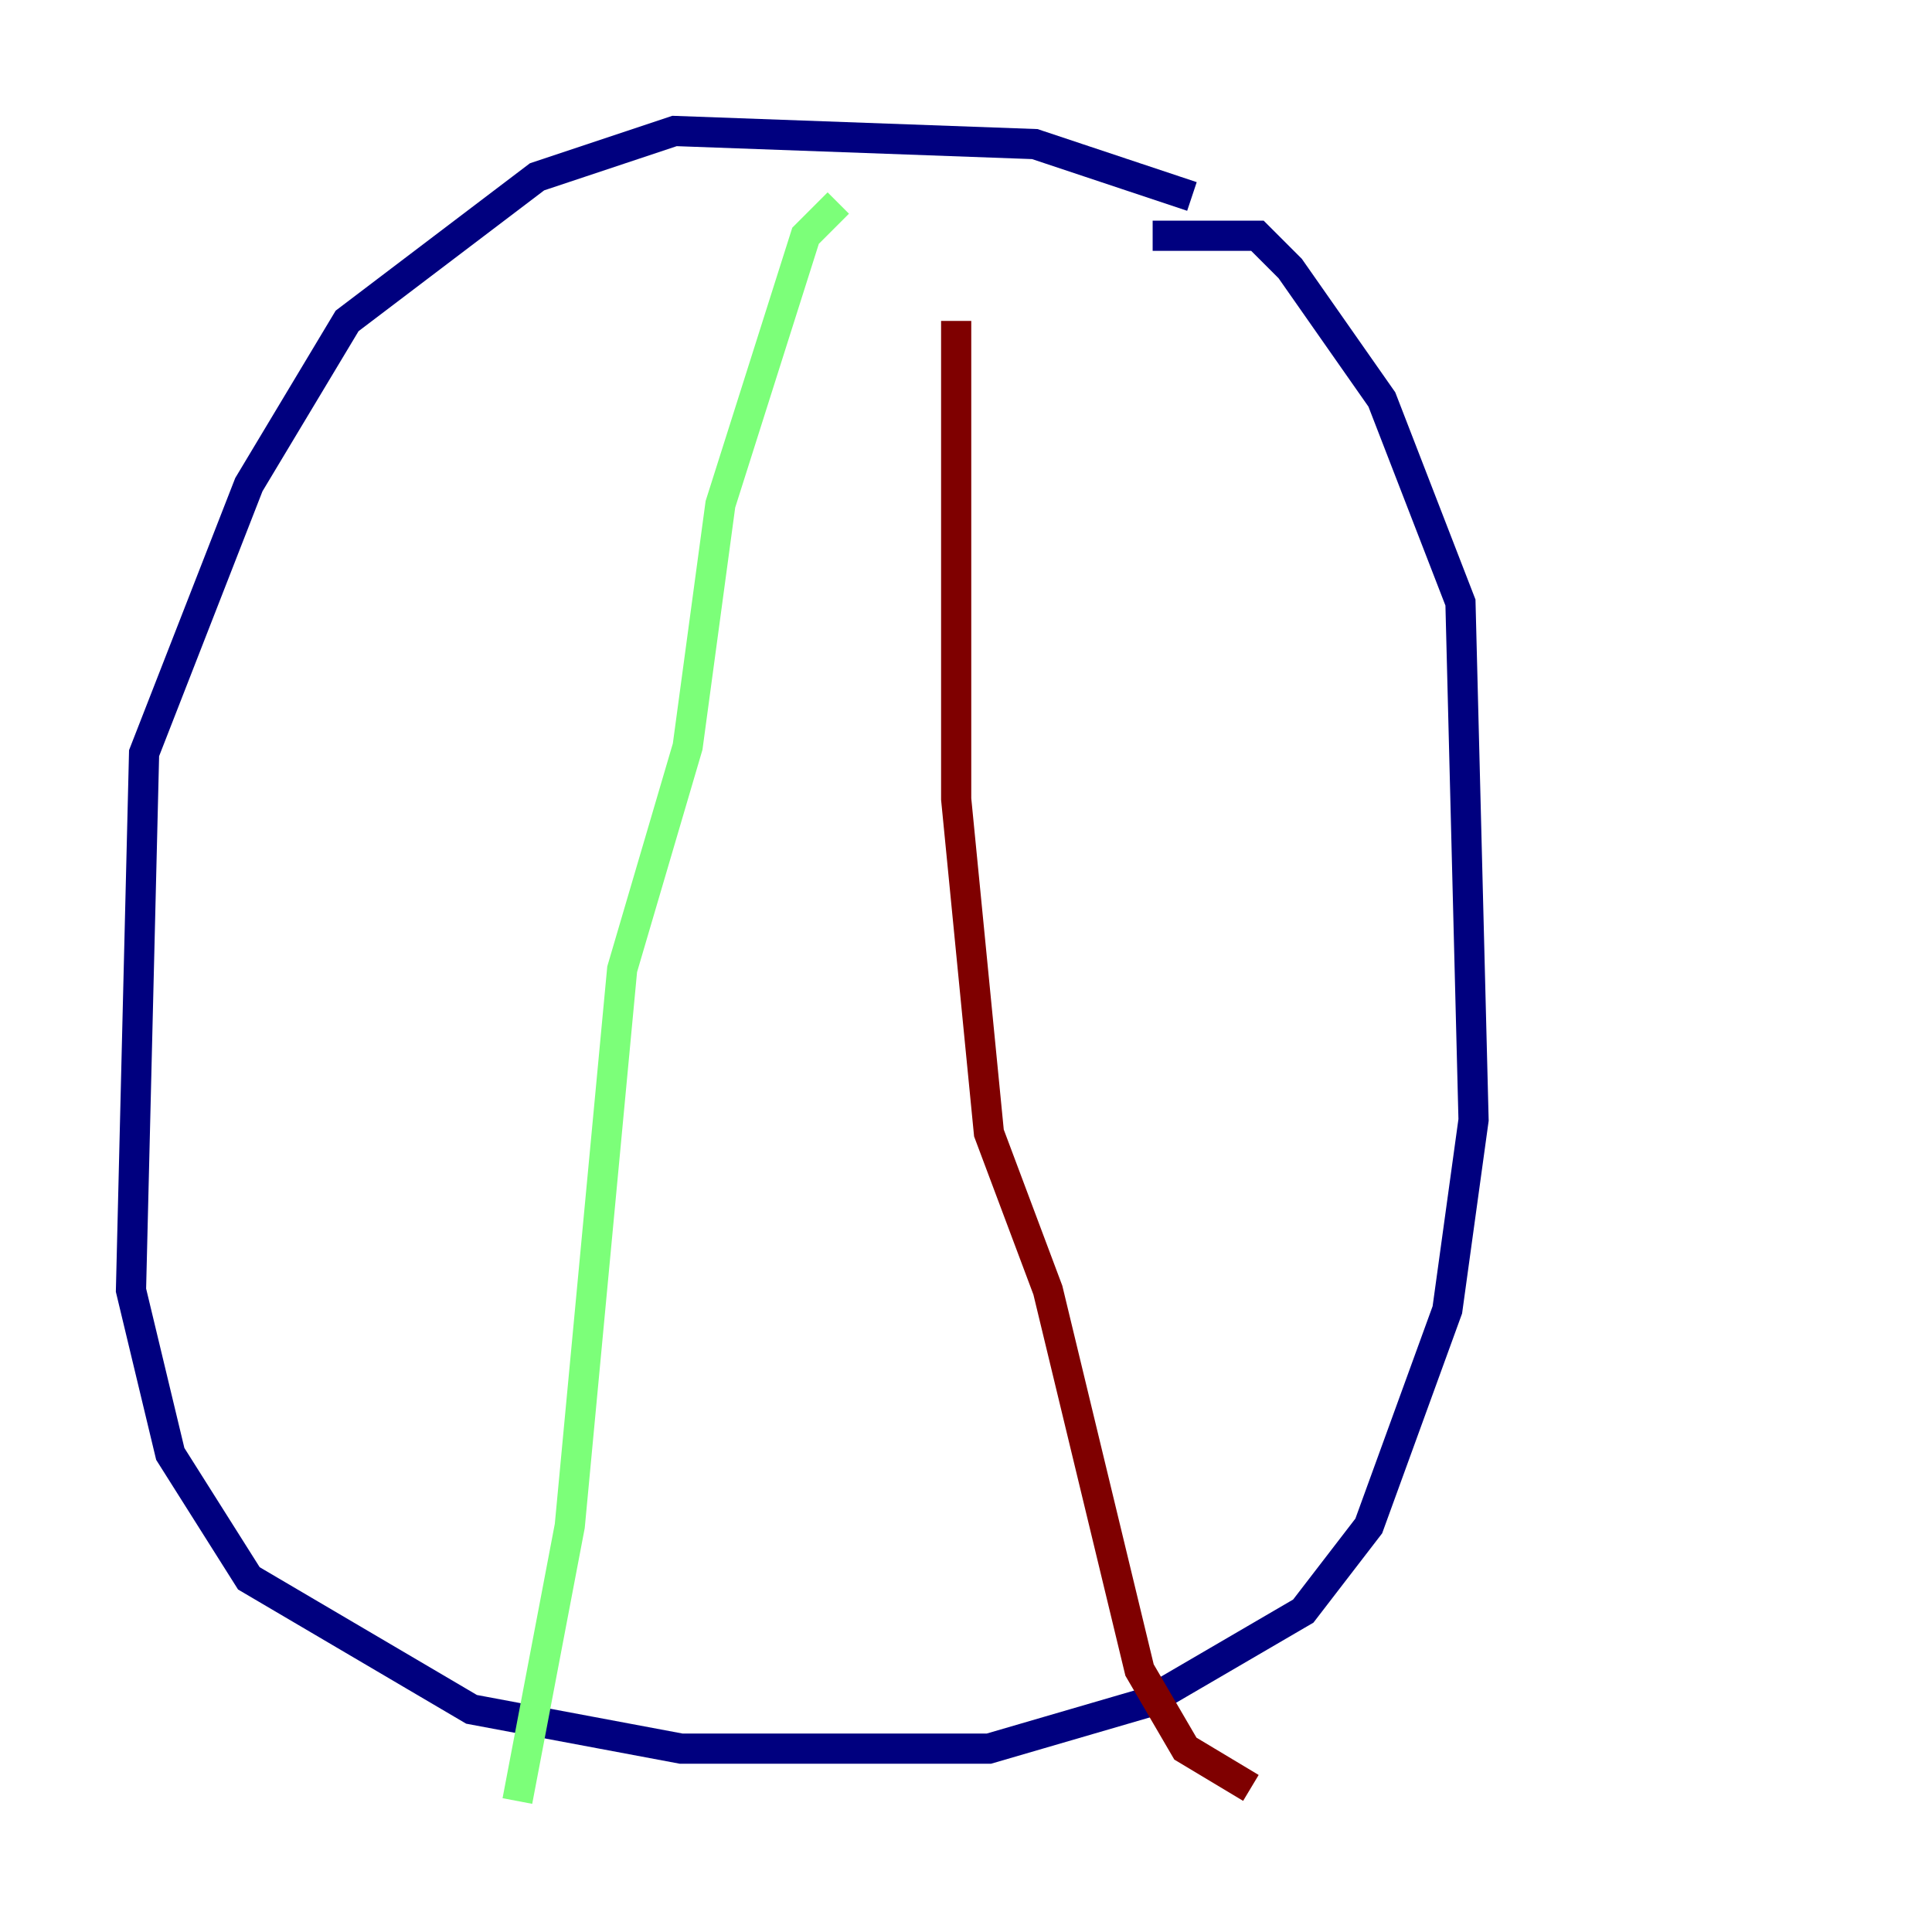 <?xml version="1.0" encoding="utf-8" ?>
<svg baseProfile="tiny" height="128" version="1.2" viewBox="0,0,128,128" width="128" xmlns="http://www.w3.org/2000/svg" xmlns:ev="http://www.w3.org/2001/xml-events" xmlns:xlink="http://www.w3.org/1999/xlink"><defs /><polyline fill="none" points="78.969,13.017 68.556,9.546 44.691,8.678 35.58,11.715 22.997,21.261 16.488,32.108 9.546,49.898 8.678,85.478 11.281,96.325 16.488,104.57 31.241,113.248 45.125,115.851 65.519,115.851 75.932,112.814 86.346,106.739 90.685,101.098 95.891,86.78 97.627,74.197 96.759,39.919 91.552,26.468 85.478,17.79 83.308,15.62 76.366,15.62" stroke="#00007f" stroke-width="2" /><polyline fill="none" points="55.539,13.451 53.37,15.62 47.729,33.41 45.559,49.464 41.22,64.217 37.749,101.098 34.278,119.322" stroke="#7cff79" stroke-width="2" /><polyline fill="none" points="63.349,21.261 63.349,52.936 65.519,75.064 69.424,85.478 75.498,110.644 78.536,115.851 82.875,118.454" stroke="#7f0000" stroke-width="2" /></svg>
